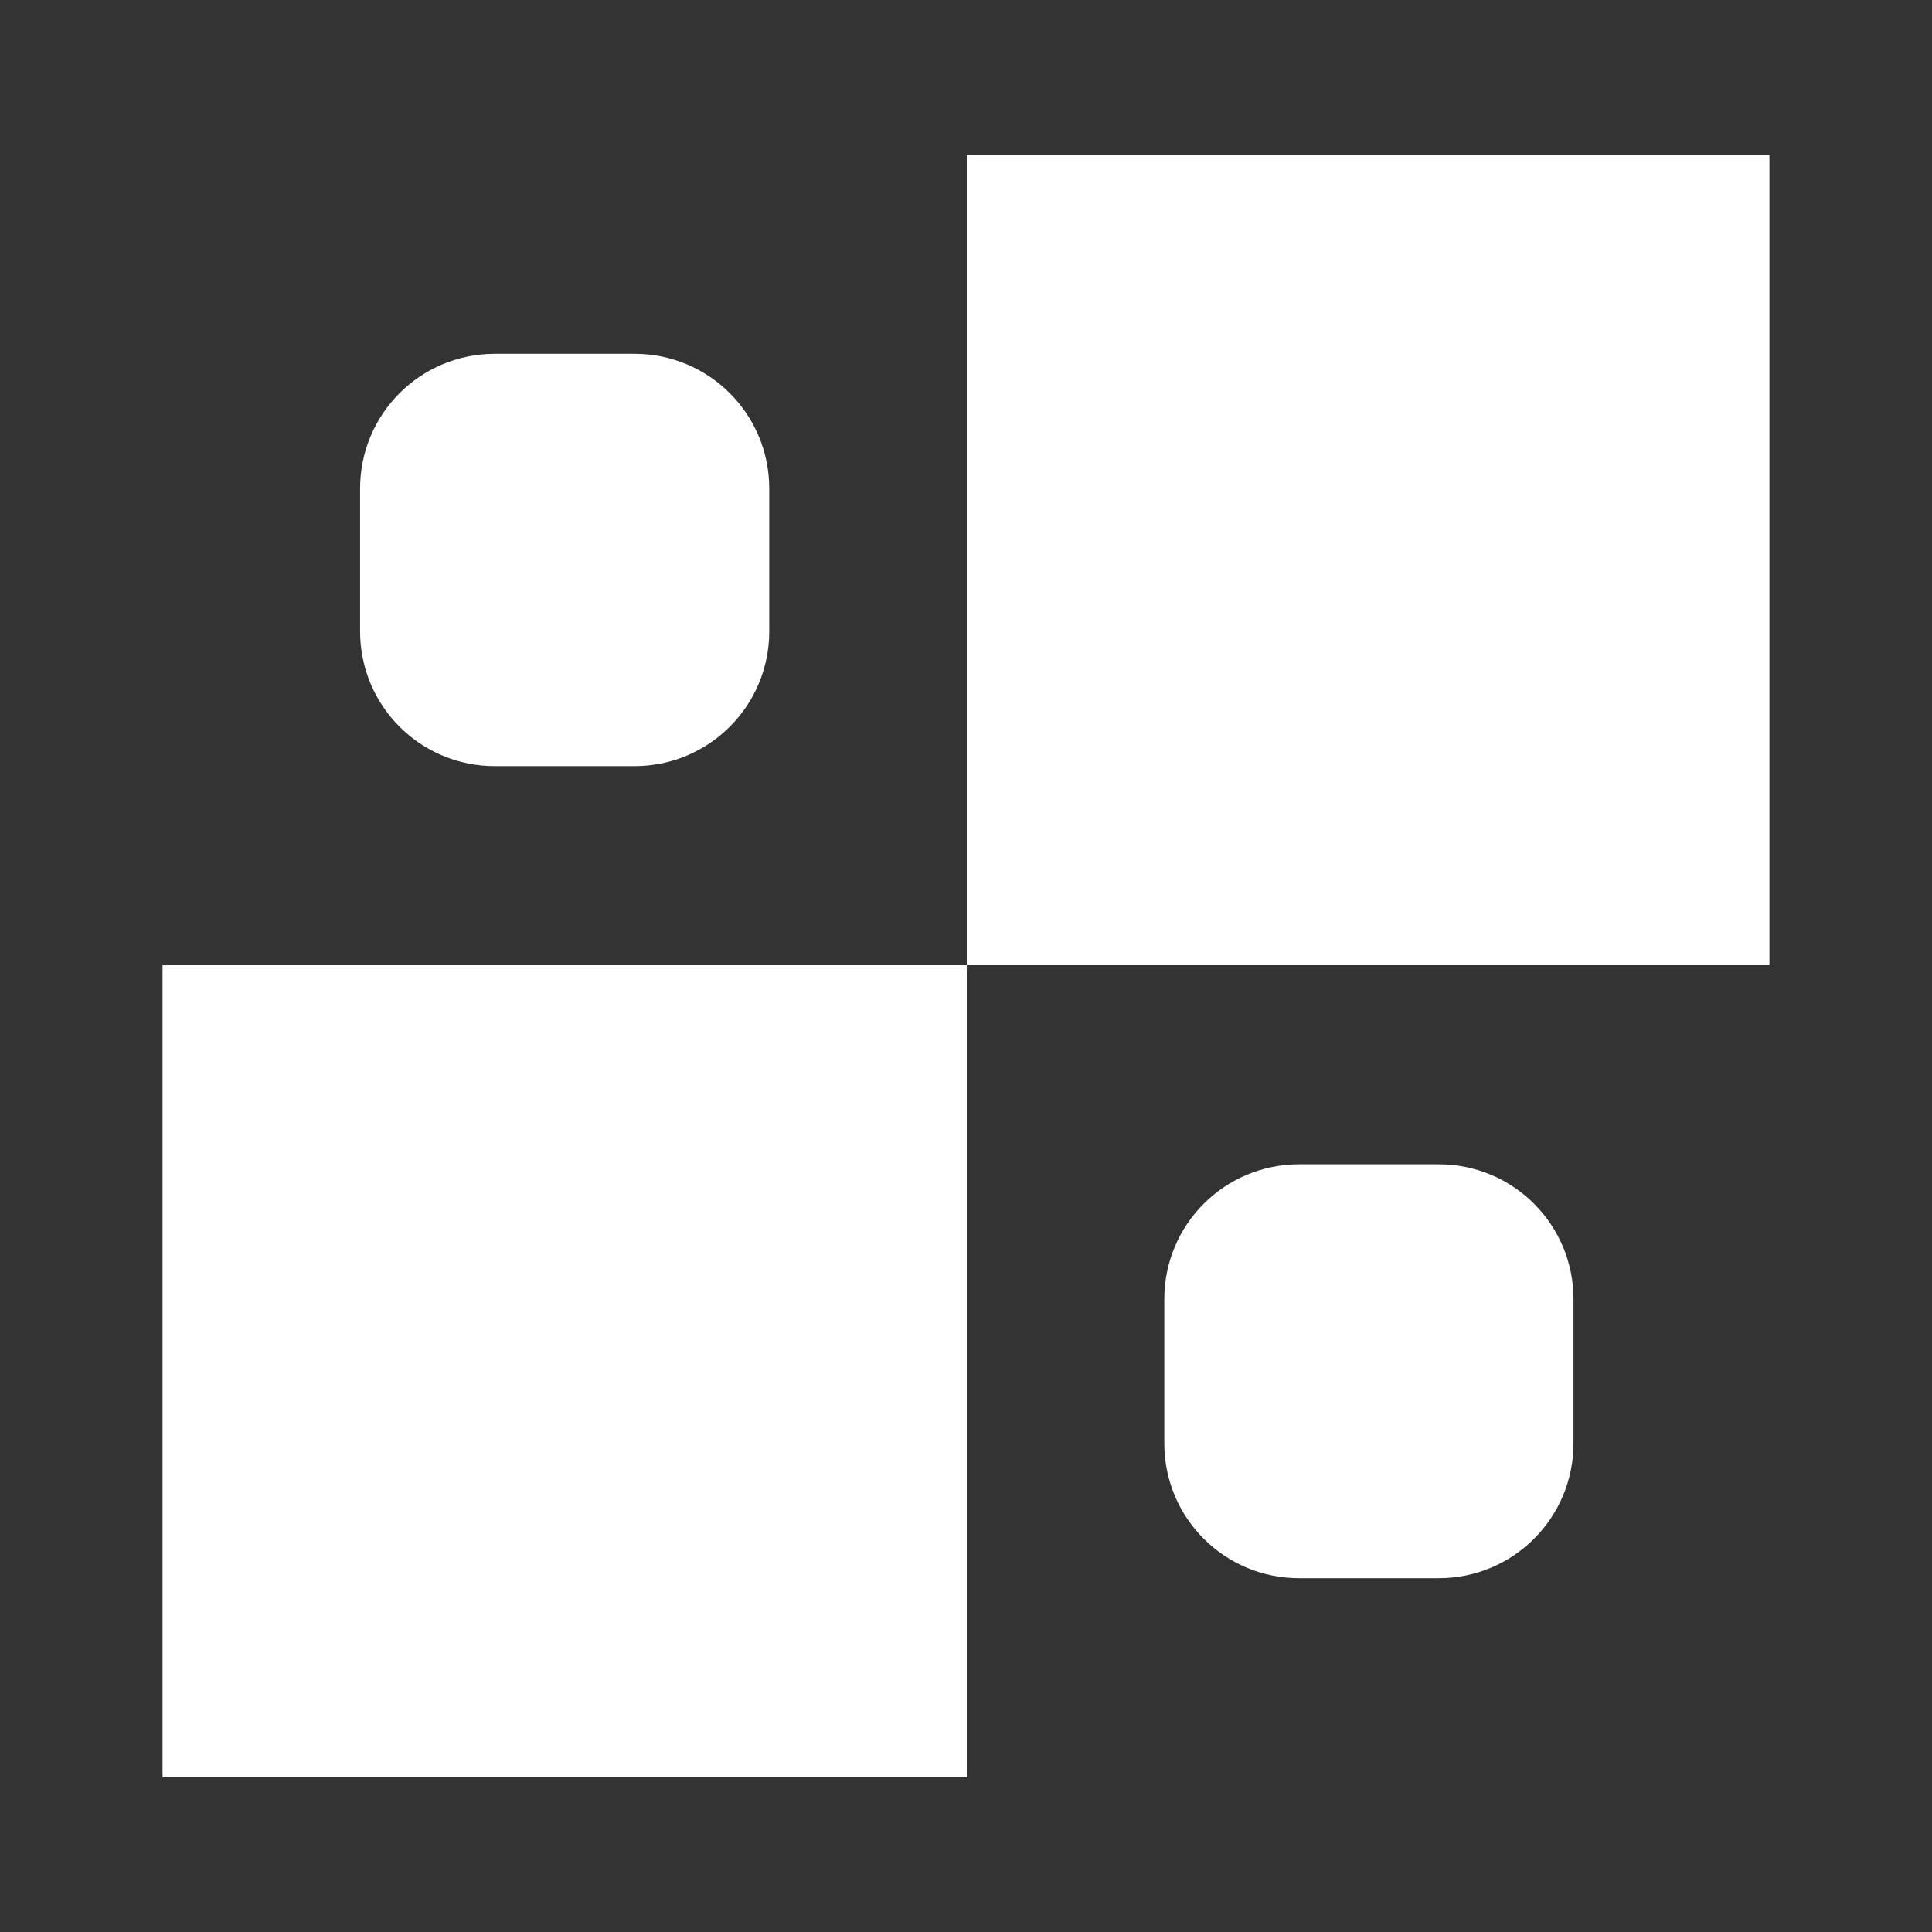<?xml version="1.0" encoding="UTF-8" standalone="no"?>
<!-- Created with Inkscape (http://www.inkscape.org/) -->

<svg
   xmlns:dc="http://purl.org/dc/elements/1.1/"
   xmlns:cc="http://creativecommons.org/ns#"
   xmlns:rdf="http://www.w3.org/1999/02/22-rdf-syntax-ns#"
   xmlns:svg="http://www.w3.org/2000/svg"
   xmlns="http://www.w3.org/2000/svg"
   xmlns:inkscape="http://www.inkscape.org/namespaces/inkscape"
   version="1.1"
   width="100%"
   height="100%"
   viewBox="0 0 512 512"
   id="svg2">
  <rect x="0" y="0" width="512" height="512" fill="#333333" stroke="none"/>
  <defs
     id="defs8">
    <clipPath
       id="clipPath3369">
      <path
         d="M 26,0 C 11.603,0 0,11.603 0,26 l 0,460 c 0,14.397 11.603,26 26,26 l 460,0 c 14.397,0 26,-11.603 26,-26 L 512,26 C 512,11.603 500.397,0 486,0 L 26,0 z"
         inkscape:connector-curvature="0"
         id="path3371"
         style="fill:none;fill-opacity:1;stroke:none" />
    </clipPath>
  </defs>
  <path
     d="M 26,0 C 11.603,0 0,11.603 0,26 l 0,460 c 0,14.397 11.603,26 26,26 l 460,0 c 14.397,0 26,-11.603 26,-26 L 512,26 C 512,11.603 500.397,0 486,0 L 26,0 z"
     inkscape:connector-curvature="0"
     id="rect2986"
     style="fill:none;fill-opacity:1;stroke:none" />
  <path
     d="M 26,0 C 11.603,0 0,11.603 0,26 l 0,229.875 254.562,0 0,256.125 L 486,512 c 14.397,0 26,-11.603 26,-26 l 0,-232.438 -255.125,0 L 256.875,0 26,0 z"
     inkscape:connector-curvature="0"
     id="path3040"
     style="font-size:medium;font-style:normal;font-variant:normal;font-weight:normal;font-stretch:normal;text-indent:0;text-align:start;text-decoration:none;line-height:normal;letter-spacing:normal;word-spacing:normal;text-transform:none;direction:ltr;block-progression:tb;writing-mode:lr-tb;text-anchor:start;baseline-shift:baseline;color:#000000;fill:none;fill-opacity:1;stroke:none;stroke-width:1px;marker:none;visibility:visible;display:inline;overflow:visible;enable-background:accumulate;font-family:Sans;-inkscape-font-specification:Sans" />
  <g
     clip-path="url(#clipPath3369)"
     id="g3218"
     style="opacity:0.0;fill:#000000;fill-opacity:1;stroke:none">
    <path
       d="m 256.208,41 0,214.792 388.909,388.909 0,-214.792 z"
       inkscape:connector-curvature="0"
       id="path3220"
       style="fill:#000000" />
    <path
       d="m 256.208,255.792 212.715,0 388.909,388.909 -212.715,0 z"
       inkscape:connector-curvature="0"
       id="path3222"
       style="fill:#000000" />
    <path
       d="m 468.923,255.792 0,-214.792 388.909,388.909 0,214.792 z"
       inkscape:connector-curvature="0"
       id="path3224"
       style="fill:#000000" />
    <path
       d="m 468.923,41 -212.715,0 388.909,388.909 212.715,0 z"
       inkscape:connector-curvature="0"
       id="path3226"
       style="fill:#000000" />
    <path
       d="m 256.208,255.792 -213.13,0 388.909,388.909 213.13,0 z"
       inkscape:connector-curvature="0"
       id="path3228"
       style="fill:#000000" />
    <path
       d="m 43.077,255.792 0,215.208 388.909,388.909 0,-215.208 z"
       inkscape:connector-curvature="0"
       id="path3230"
       style="fill:#000000" />
    <path
       d="m 43.077,471 213.13,0 388.909,388.909 -213.13,0 z"
       inkscape:connector-curvature="0"
       id="path3232"
       style="fill:#000000" />
    <path
       d="m 256.208,471 0,-215.208 388.909,388.909 0,215.208 z"
       inkscape:connector-curvature="0"
       id="path3234"
       style="fill:#000000" />
    <path
       d="m 131.155,93.763 c -19.773,0 -35.729,15.957 -35.729,35.729 L 484.334,518.401 c 0,-19.773 15.957,-35.729 35.729,-35.729 z"
       inkscape:connector-curvature="0"
       id="path3236"
       style="fill:#000000" />
    <path
       d="m 95.425,129.493 0,37.807 388.909,388.909 0,-37.807 z"
       inkscape:connector-curvature="0"
       id="path3238"
       style="fill:#000000" />
    <path
       d="m 95.425,167.3 c 0,9.886 3.989,18.819 10.45,25.28 L 494.784,581.488 c -6.461,-6.461 -10.45,-15.393 -10.45,-25.28 z"
       inkscape:connector-curvature="0"
       id="path3240"
       style="fill:#000000" />
    <path
       d="m 105.875,192.579 c 6.461,6.461 15.393,10.45 25.28,10.45 l 388.909,388.909 c -9.886,0 -18.819,-3.989 -25.28,-10.45 z"
       inkscape:connector-curvature="0"
       id="path3242"
       style="fill:#000000" />
    <path
       d="m 131.155,203.029 36.976,0 388.909,388.909 -36.976,0 z"
       inkscape:connector-curvature="0"
       id="path3244"
       style="fill:#000000" />
    <path
       d="m 168.13,203.029 c 19.773,0 35.729,-15.957 35.729,-35.729 l 388.909,388.909 c 0,19.773 -15.957,35.729 -35.729,35.729 z"
       inkscape:connector-curvature="0"
       id="path3246"
       style="fill:#000000" />
    <path
       d="m 203.86,167.3 0,-37.807 388.909,388.909 0,37.807 z"
       inkscape:connector-curvature="0"
       id="path3248"
       style="fill:#000000" />
    <path
       d="m 203.86,129.493 c 0,-9.886 -3.989,-18.819 -10.45,-25.28 l 388.909,388.909 c 6.461,6.461 10.45,15.393 10.45,25.28 z"
       inkscape:connector-curvature="0"
       id="path3250"
       style="fill:#000000" />
    <path
       d="M 193.41,104.213 C 186.949,97.752 178.017,93.763 168.13,93.763 L 557.039,482.672 c 9.886,0 18.819,3.989 25.28,10.45 z"
       inkscape:connector-curvature="0"
       id="path3252"
       style="fill:#000000" />
    <path
       d="m 168.13,93.763 -36.976,0 388.909,388.909 36.976,0 z"
       inkscape:connector-curvature="0"
       id="path3254"
       style="fill:#000000" />
    <path
       d="m 344.285,308.556 c -19.773,0 -35.729,15.957 -35.729,35.729 l 388.909,388.909 c 0,-19.773 15.957,-35.729 35.729,-35.729 z"
       inkscape:connector-curvature="0"
       id="path3256"
       style="fill:#000000" />
    <path
       d="m 308.556,344.285 0,38.222 388.909,388.909 0,-38.222 z"
       inkscape:connector-curvature="0"
       id="path3258"
       style="fill:#000000" />
    <path
       d="m 308.556,382.507 c 0,9.886 3.989,18.819 10.45,25.28 L 707.914,796.695 c -6.461,-6.461 -10.45,-15.393 -10.45,-25.28 z"
       inkscape:connector-curvature="0"
       id="path3260"
       style="fill:#000000" />
    <path
       d="m 319.005,407.787 c 6.461,6.461 15.393,10.45 25.28,10.45 l 388.909,388.909 c -9.886,0 -18.819,-3.989 -25.28,-10.45 z"
       inkscape:connector-curvature="0"
       id="path3262"
       style="fill:#000000" />
    <path
       d="m 344.285,418.237 36.976,0 388.909,388.909 -36.976,0 z"
       inkscape:connector-curvature="0"
       id="path3264"
       style="fill:#000000" />
    <path
       d="m 381.261,418.237 c 19.773,0 35.729,-15.957 35.729,-35.729 l 388.909,388.909 c 0,19.773 -15.957,35.729 -35.729,35.729 z"
       inkscape:connector-curvature="0"
       id="path3266"
       style="fill:#000000" />
    <path
       d="m 416.99,382.507 0,-38.222 388.909,388.909 0,38.222 z"
       inkscape:connector-curvature="0"
       id="path3268"
       style="fill:#000000" />
    <path
       d="m 416.99,344.285 c 0,-19.773 -15.957,-35.729 -35.729,-35.729 l 388.909,388.909 c 19.773,0 35.729,15.957 35.729,35.729 z"
       inkscape:connector-curvature="0"
       id="path3270"
       style="fill:#000000" />
    <path
       d="m 381.261,308.556 -36.976,0 388.909,388.909 36.976,0 z"
       inkscape:connector-curvature="0"
       id="path3272"
       style="fill:#000000" />
  </g>
  <path
     d="m 256.208,41 0,214.792 212.715,0 0,-214.792 -212.715,0 z m 0,214.792 -213.13,0 0,215.208 213.13,0 0,-215.208 z M 131.155,93.763 c -19.773,0 -35.729,15.957 -35.729,35.729 l 0,37.807 c 0,19.773 15.957,35.729 35.729,35.729 l 36.976,0 c 19.773,0 35.729,-15.957 35.729,-35.729 l 0,-37.807 c 0,-19.773 -15.957,-35.729 -35.729,-35.729 l -36.976,0 z M 344.285,308.556 c -19.773,0 -35.729,15.957 -35.729,35.729 l 0,38.222 c 0,19.773 15.957,35.729 35.729,35.729 l 36.976,0 c 19.773,0 35.729,-15.957 35.729,-35.729 l 0,-38.222 c 0,-19.773 -15.957,-35.729 -35.729,-35.729 l -36.976,0 z"
     inkscape:connector-curvature="0"
     id="rect3077"
     style="fill:#ffffff;fill-opacity:1;stroke:none" />
</svg>
